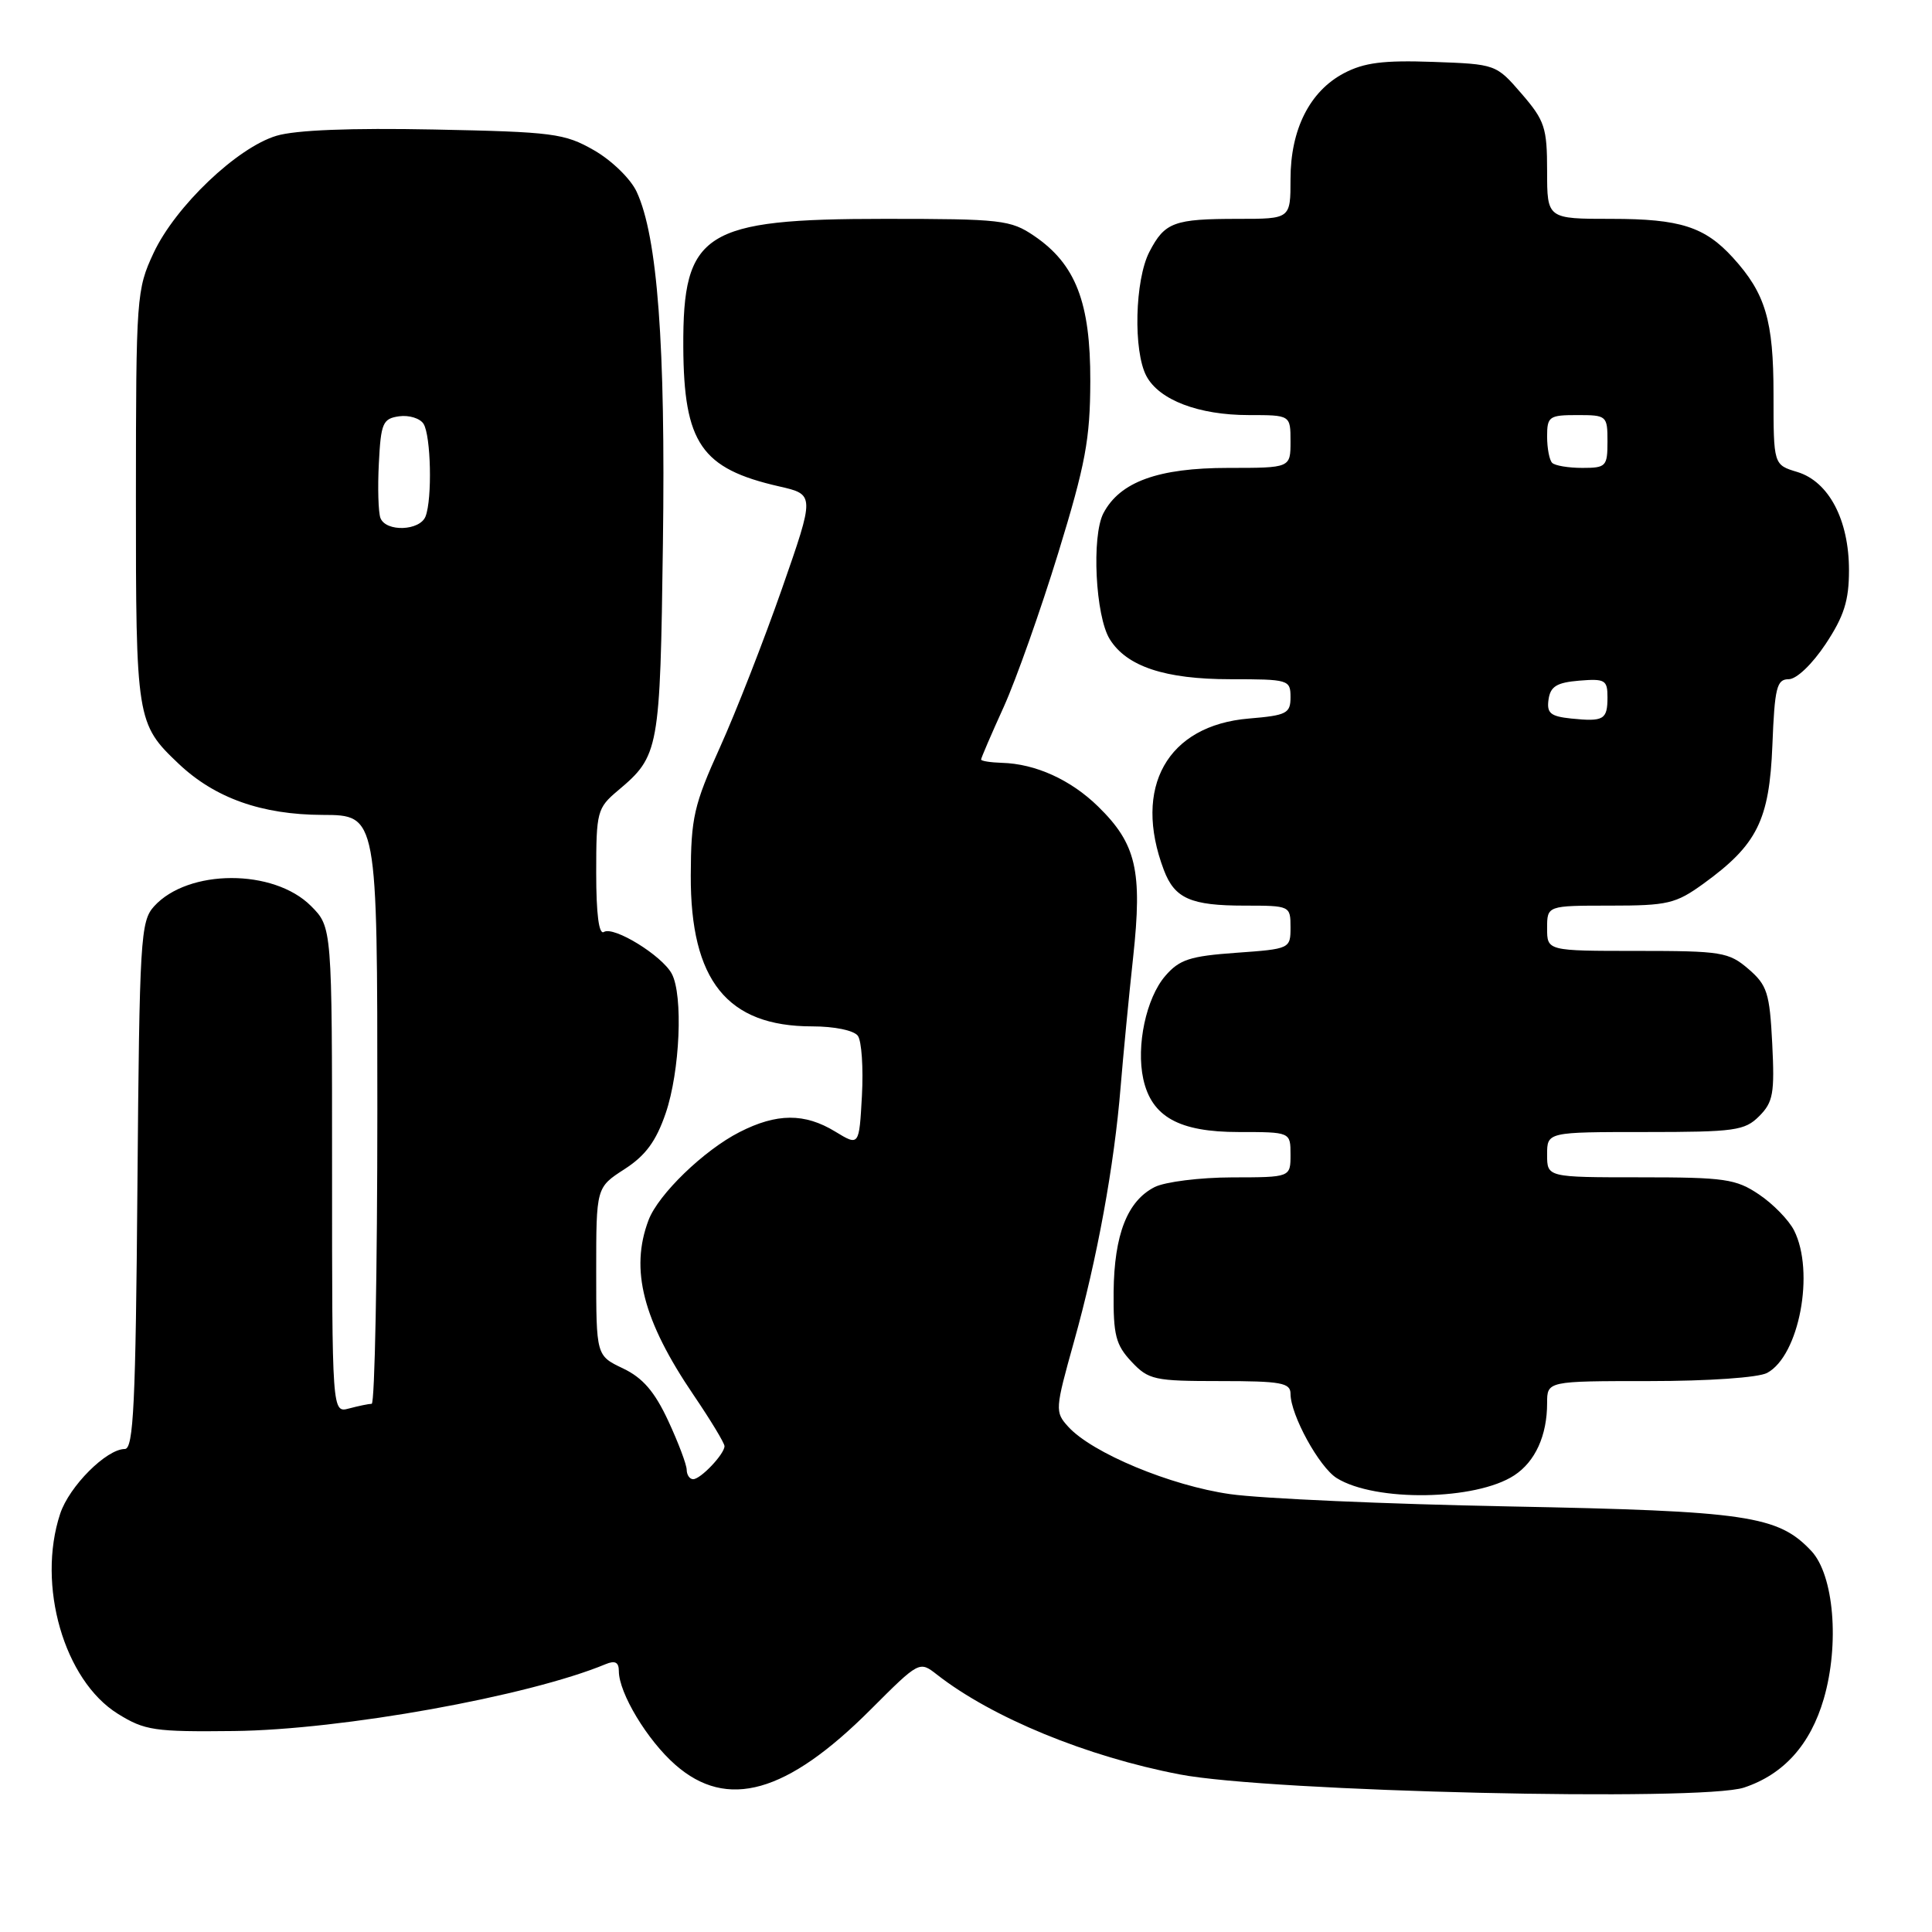 <?xml version="1.0" encoding="UTF-8" standalone="no"?>
<!DOCTYPE svg PUBLIC "-//W3C//DTD SVG 1.1//EN" "http://www.w3.org/Graphics/SVG/1.1/DTD/svg11.dtd" >
<svg xmlns="http://www.w3.org/2000/svg" xmlns:xlink="http://www.w3.org/1999/xlink" version="1.1" viewBox="0 0 256 256">
 <g >
 <path fill="currentColor"
d=" M 231.10 236.86 C 236.36 235.11 239.89 231.17 241.66 225.10 C 243.77 217.84 243.00 208.70 240.01 205.51 C 235.60 200.82 231.53 200.22 200.00 199.61 C 183.78 199.30 167.12 198.57 163.00 197.98 C 155.10 196.86 144.69 192.52 141.54 189.04 C 139.77 187.09 139.80 186.75 142.31 177.77 C 145.38 166.82 147.65 154.40 148.49 144.00 C 148.83 139.88 149.57 132.14 150.15 126.81 C 151.39 115.36 150.56 111.81 145.51 106.87 C 141.88 103.32 137.21 101.20 132.75 101.08 C 131.24 101.03 130.00 100.84 130.00 100.64 C 130.00 100.44 131.35 97.30 133.00 93.67 C 134.64 90.04 137.89 80.86 140.22 73.28 C 143.84 61.49 144.45 58.20 144.47 50.50 C 144.50 40.08 142.54 35.00 137.02 31.25 C 133.91 29.14 132.67 29.00 117.25 29.00 C 93.25 29.00 90.47 30.77 90.54 45.96 C 90.61 58.73 92.92 62.10 103.24 64.45 C 107.97 65.53 107.97 65.53 103.61 78.02 C 101.21 84.88 97.52 94.33 95.41 99.00 C 91.94 106.67 91.56 108.33 91.53 116.00 C 91.48 129.93 96.36 136.00 107.61 136.00 C 110.57 136.00 113.14 136.53 113.67 137.25 C 114.17 137.94 114.41 141.51 114.21 145.19 C 113.84 151.87 113.84 151.87 110.67 149.94 C 106.62 147.47 102.92 147.49 97.99 150.01 C 93.26 152.42 87.24 158.25 85.94 161.66 C 83.45 168.22 85.19 174.97 91.93 184.89 C 94.17 188.19 96.00 191.22 96.00 191.62 C 96.00 192.67 92.84 196.00 91.85 196.00 C 91.38 196.00 91.00 195.44 90.99 194.75 C 90.98 194.06 89.88 191.14 88.54 188.26 C 86.74 184.39 85.17 182.57 82.55 181.32 C 79.00 179.63 79.00 179.63 79.00 168.48 C 79.00 157.34 79.00 157.34 82.75 154.92 C 85.55 153.11 86.93 151.23 88.21 147.50 C 90.10 141.95 90.54 131.88 89.01 129.02 C 87.72 126.62 81.33 122.68 80.02 123.49 C 79.36 123.90 79.00 121.14 79.00 115.65 C 79.00 107.55 79.13 107.07 81.87 104.76 C 87.35 100.15 87.47 99.47 87.84 72.00 C 88.20 45.74 87.12 31.33 84.36 25.41 C 83.57 23.70 81.05 21.25 78.71 19.91 C 74.80 17.67 73.31 17.48 57.52 17.16 C 46.51 16.94 39.16 17.23 36.64 17.99 C 31.42 19.55 23.25 27.34 20.36 33.50 C 18.09 38.36 18.02 39.27 18.01 65.80 C 18.00 95.37 18.09 95.91 23.66 101.19 C 28.47 105.75 34.66 107.95 42.75 107.98 C 50.00 108.00 50.00 108.00 50.00 147.00 C 50.00 168.45 49.66 186.01 49.25 186.01 C 48.84 186.02 47.49 186.30 46.25 186.63 C 44.00 187.23 44.00 187.23 44.00 155.04 C 44.00 122.85 44.00 122.85 41.20 120.04 C 36.25 115.09 24.92 115.12 20.41 120.10 C 18.62 122.08 18.48 124.39 18.21 157.10 C 17.98 186.05 17.69 192.00 16.54 192.00 C 14.11 192.00 9.17 196.94 7.97 200.59 C 4.85 210.04 8.49 222.66 15.62 227.09 C 19.18 229.30 20.46 229.49 31.00 229.37 C 45.30 229.21 70.02 224.76 80.25 220.51 C 81.50 219.99 82.00 220.25 82.00 221.43 C 82.00 224.33 85.77 230.59 89.48 233.84 C 96.34 239.87 104.25 237.64 115.34 226.55 C 121.82 220.07 121.82 220.07 124.16 221.90 C 131.46 227.60 144.01 232.76 156.32 235.12 C 168.19 237.41 225.49 238.74 231.10 236.86 Z  M 200.65 195.49 C 203.43 193.67 205.00 190.21 205.00 185.93 C 205.00 183.00 205.00 183.00 218.57 183.00 C 226.37 183.00 232.99 182.54 234.15 181.92 C 238.40 179.65 240.50 168.52 237.72 163.03 C 237.03 161.67 234.95 159.53 233.09 158.28 C 230.02 156.21 228.55 156.00 217.35 156.00 C 205.00 156.00 205.00 156.00 205.00 153.00 C 205.00 150.00 205.00 150.00 218.00 150.00 C 229.88 150.00 231.18 149.82 233.10 147.90 C 234.95 146.05 235.16 144.87 234.83 138.29 C 234.49 131.55 234.16 130.54 231.67 128.39 C 229.07 126.16 228.10 126.00 216.94 126.00 C 205.00 126.00 205.00 126.00 205.00 123.00 C 205.00 120.00 205.00 120.00 213.35 120.00 C 220.98 120.00 222.04 119.75 225.72 117.09 C 232.84 111.93 234.45 108.69 234.85 98.75 C 235.15 91.11 235.43 90.00 237.01 90.00 C 238.05 90.00 240.12 88.02 241.91 85.33 C 244.35 81.64 245.00 79.58 245.00 75.56 C 245.00 68.89 242.33 63.81 238.15 62.54 C 235.00 61.59 235.00 61.59 235.00 52.24 C 235.00 42.46 233.94 38.89 229.63 34.15 C 225.90 30.05 222.62 29.00 213.55 29.00 C 205.00 29.00 205.00 29.00 205.00 22.67 C 205.00 16.91 204.69 15.98 201.62 12.42 C 198.24 8.51 198.21 8.50 189.87 8.20 C 183.32 7.97 180.76 8.29 178.08 9.70 C 173.55 12.09 171.00 17.14 171.00 23.73 C 171.00 29.00 171.00 29.00 164.08 29.00 C 155.54 29.00 154.34 29.44 152.30 33.37 C 150.37 37.10 150.14 46.53 151.91 49.84 C 153.61 53.01 158.83 55.00 165.47 55.00 C 171.00 55.00 171.00 55.00 171.00 58.50 C 171.00 62.00 171.00 62.00 162.75 62.00 C 153.46 62.00 148.40 63.84 146.21 68.00 C 144.62 71.04 145.15 81.66 147.05 84.70 C 149.30 88.32 154.38 90.00 163.03 90.00 C 170.75 90.00 171.00 90.07 171.00 92.38 C 171.00 94.53 170.50 94.79 165.49 95.21 C 154.67 96.11 150.06 104.32 154.22 115.29 C 155.65 119.06 157.78 120.00 164.93 120.00 C 170.94 120.00 171.00 120.03 171.00 122.87 C 171.00 125.71 170.94 125.74 163.80 126.25 C 157.66 126.69 156.28 127.14 154.40 129.32 C 151.87 132.26 150.53 138.57 151.49 142.97 C 152.59 147.98 156.22 150.00 164.13 150.00 C 171.00 150.00 171.00 150.00 171.00 153.00 C 171.00 156.00 171.00 156.00 163.25 156.01 C 158.99 156.02 154.38 156.60 153.00 157.29 C 149.38 159.13 147.64 163.57 147.56 171.17 C 147.51 176.90 147.84 178.20 149.92 180.42 C 152.19 182.84 152.94 183.00 161.67 183.00 C 169.75 183.00 171.00 183.23 171.00 184.68 C 171.00 187.48 174.80 194.41 177.13 195.86 C 182.24 199.03 195.56 198.83 200.65 195.49 Z  M 50.41 68.64 C 50.13 67.89 50.03 64.63 50.20 61.39 C 50.47 56.05 50.72 55.47 52.89 55.16 C 54.20 54.98 55.66 55.43 56.12 56.16 C 57.10 57.71 57.29 66.09 56.39 68.42 C 55.65 70.35 51.14 70.52 50.41 68.64 Z  M 208.19 95.21 C 205.44 94.92 204.93 94.50 205.19 92.68 C 205.44 90.95 206.28 90.44 209.25 90.19 C 212.67 89.91 213.00 90.10 213.00 92.38 C 213.00 95.36 212.51 95.65 208.19 95.21 Z  M 205.67 61.33 C 205.30 60.97 205.00 59.39 205.00 57.83 C 205.00 55.19 205.27 55.00 209.00 55.00 C 212.90 55.00 213.00 55.08 213.00 58.50 C 213.00 61.80 212.81 62.00 209.67 62.00 C 207.83 62.00 206.03 61.70 205.67 61.33 Z "/>
</g>
</svg>